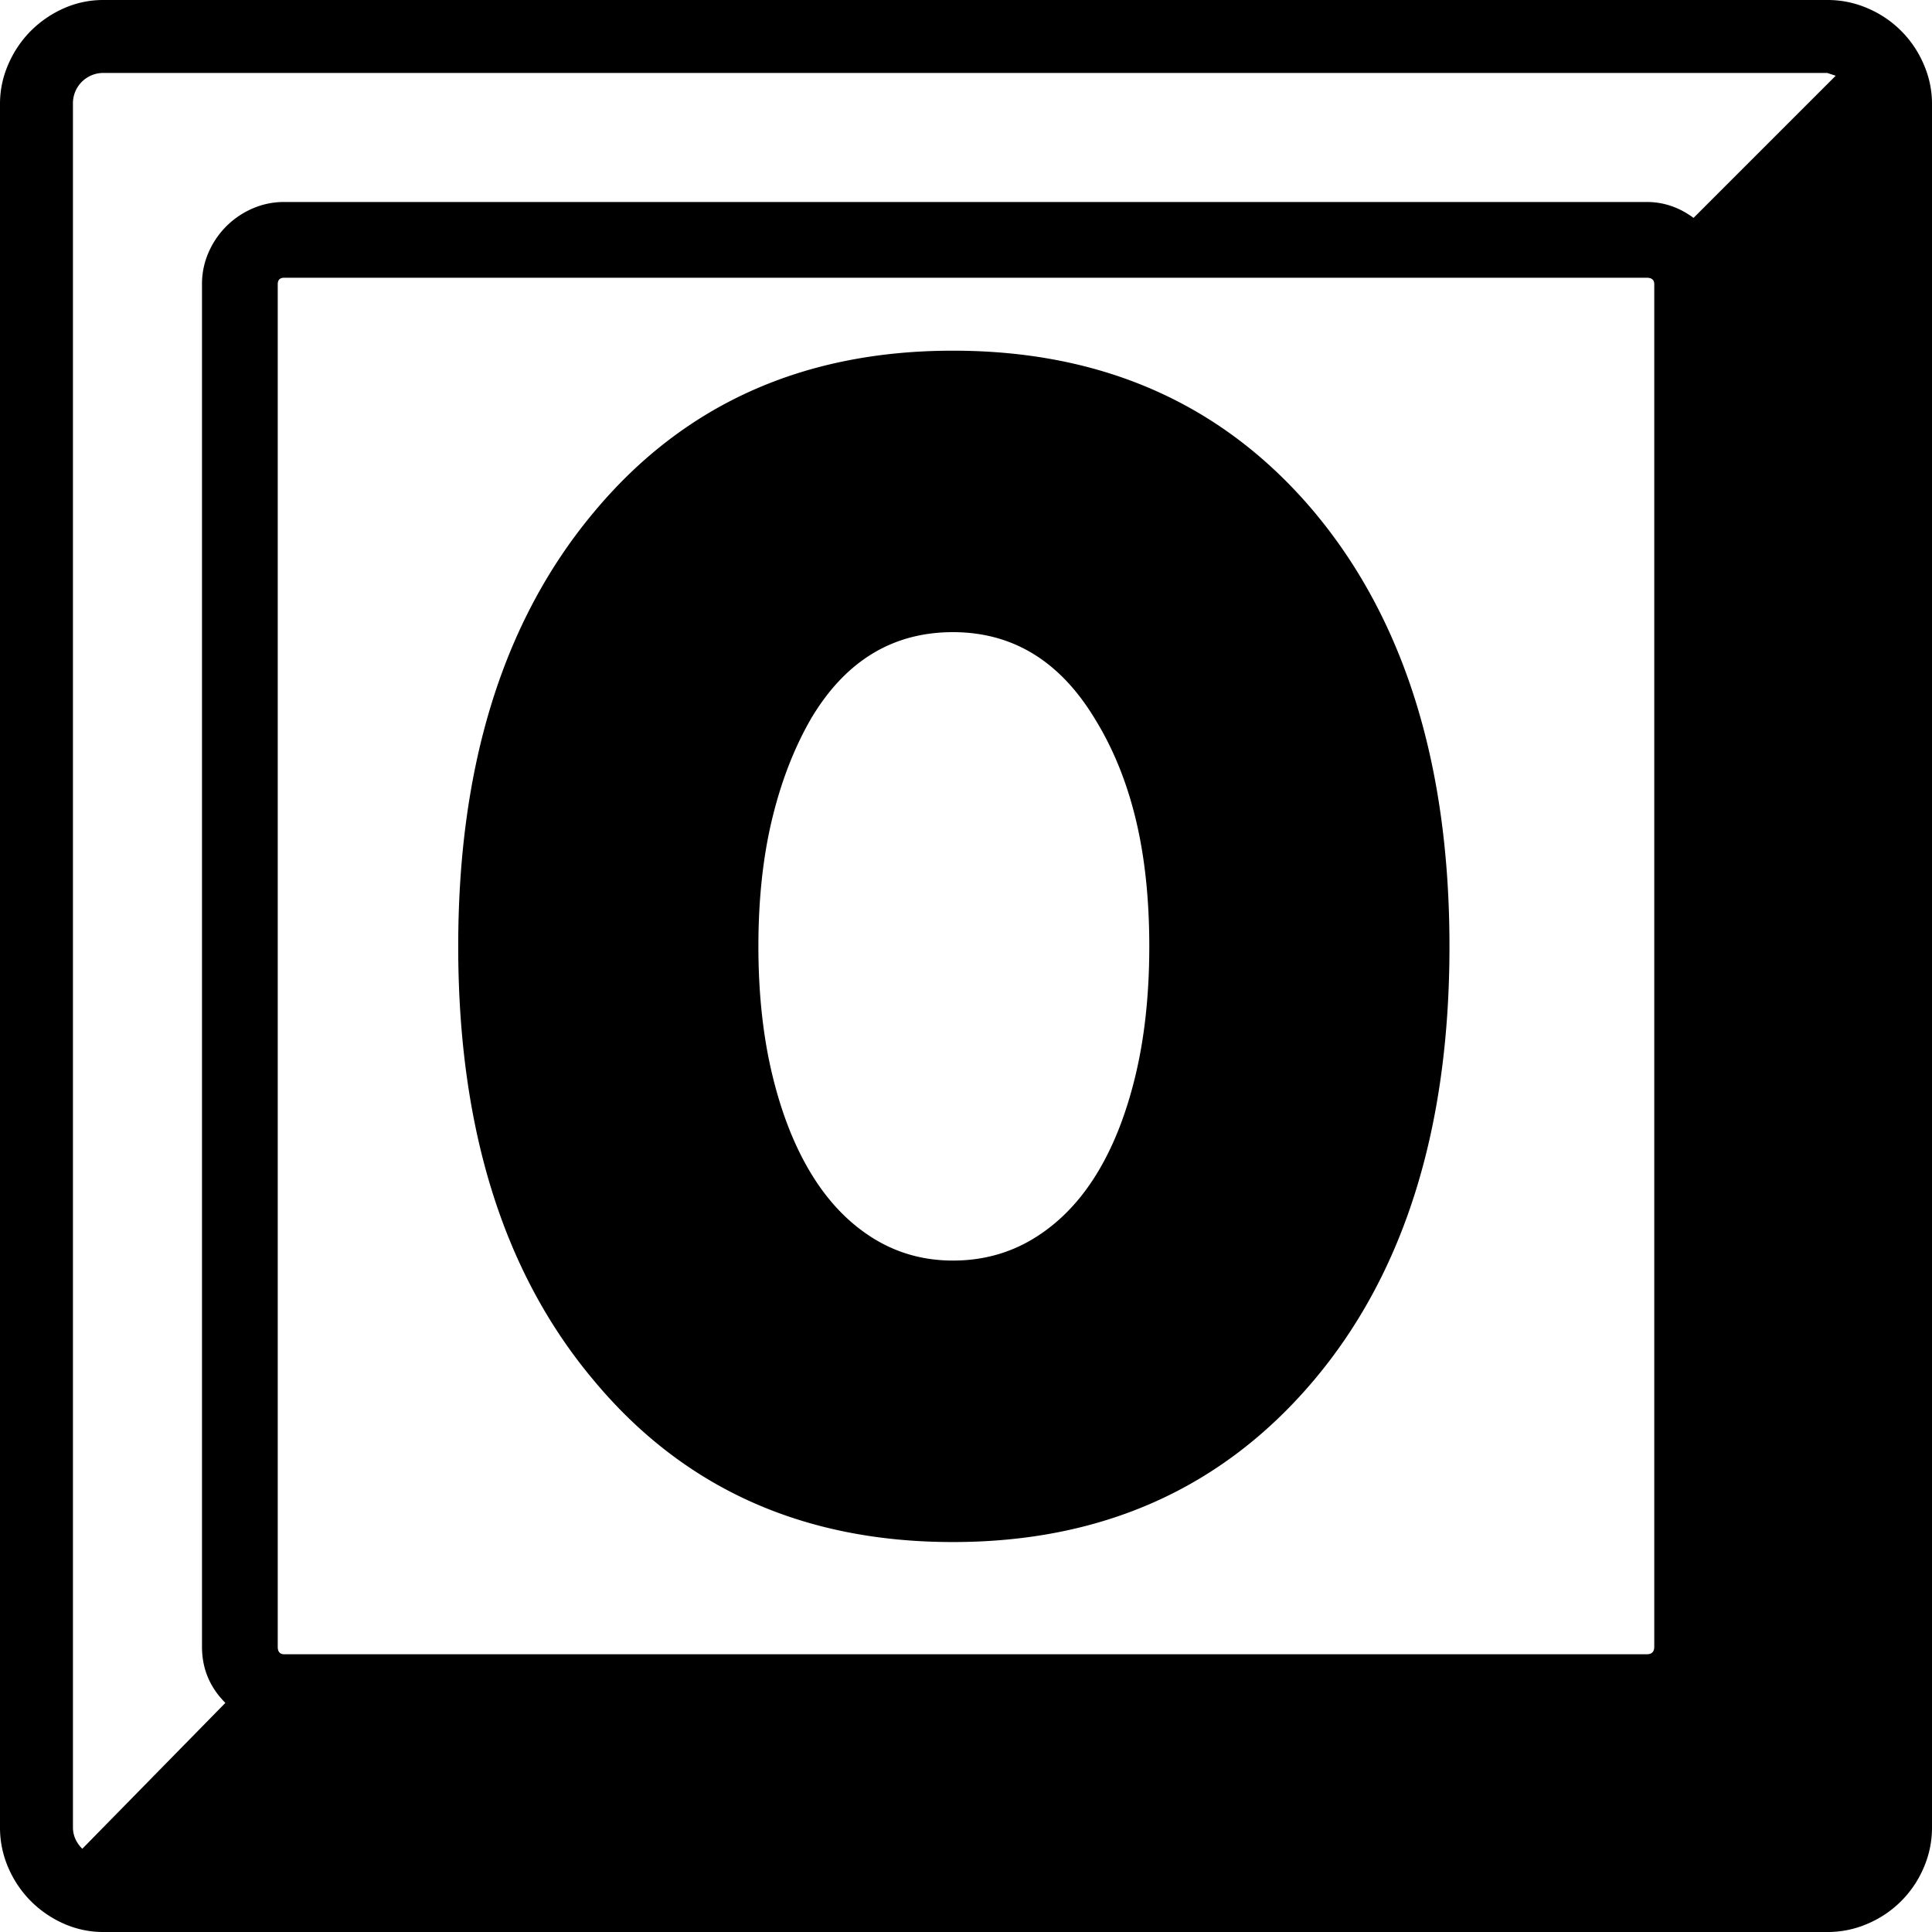 <svg viewBox="0 0 2066 2066" xmlns="http://www.w3.org/2000/svg"><path d="m1019 1348q48 0 87-24t66-67.5q27-43.5 42-105.5t15-139q0-76-14.5-136t-43.5-107q-56-93-152-93-97 0-152 93-27 47-41.5 107.5t-14.5 135.5q0 76 15 138t42 106q27 44 65.5 68t85.5 24zm0-973q241 0 386 172 145 173 145 465t-145 464q-146 173-386 173-241 0-385-174-144-172-144-463 0-290 144-463 144-174 385-174zm792-142 152-152-9-3h-1843a32.45 32.45 0 0 0 -33 33v1843q0 13 10 23l153-156q-25-25-25-60v-1457a83.85 83.85 0 0 1 7-34 90 90 0 0 1 47-47 83.85 83.85 0 0 1 34-7h1457q27 0 50 17zm-1514 71v1457q0 8 7 8h1457q8 0 8-8v-1457q0-7-8-7h-1457q-7 0-7 7zm-186-304h1843a107 107 0 0 1 43.5 9 112.91 112.91 0 0 1 59.5 59.5 104.66 104.66 0 0 1 9 42.5v1843a107 107 0 0 1 -9 43.5 112.91 112.91 0 0 1 -59.5 59.5 107 107 0 0 1 -43.5 9h-1843a103.56 103.56 0 0 1 -43-9 116.81 116.81 0 0 1 -35-24 115 115 0 0 1 -24-35.5 107 107 0 0 1 -9-43.5v-1843a104.66 104.66 0 0 1 9-42.5 115 115 0 0 1 24-35.5 116.81 116.81 0 0 1 35-24 103.56 103.56 0 0 1 43-9z"/></svg>